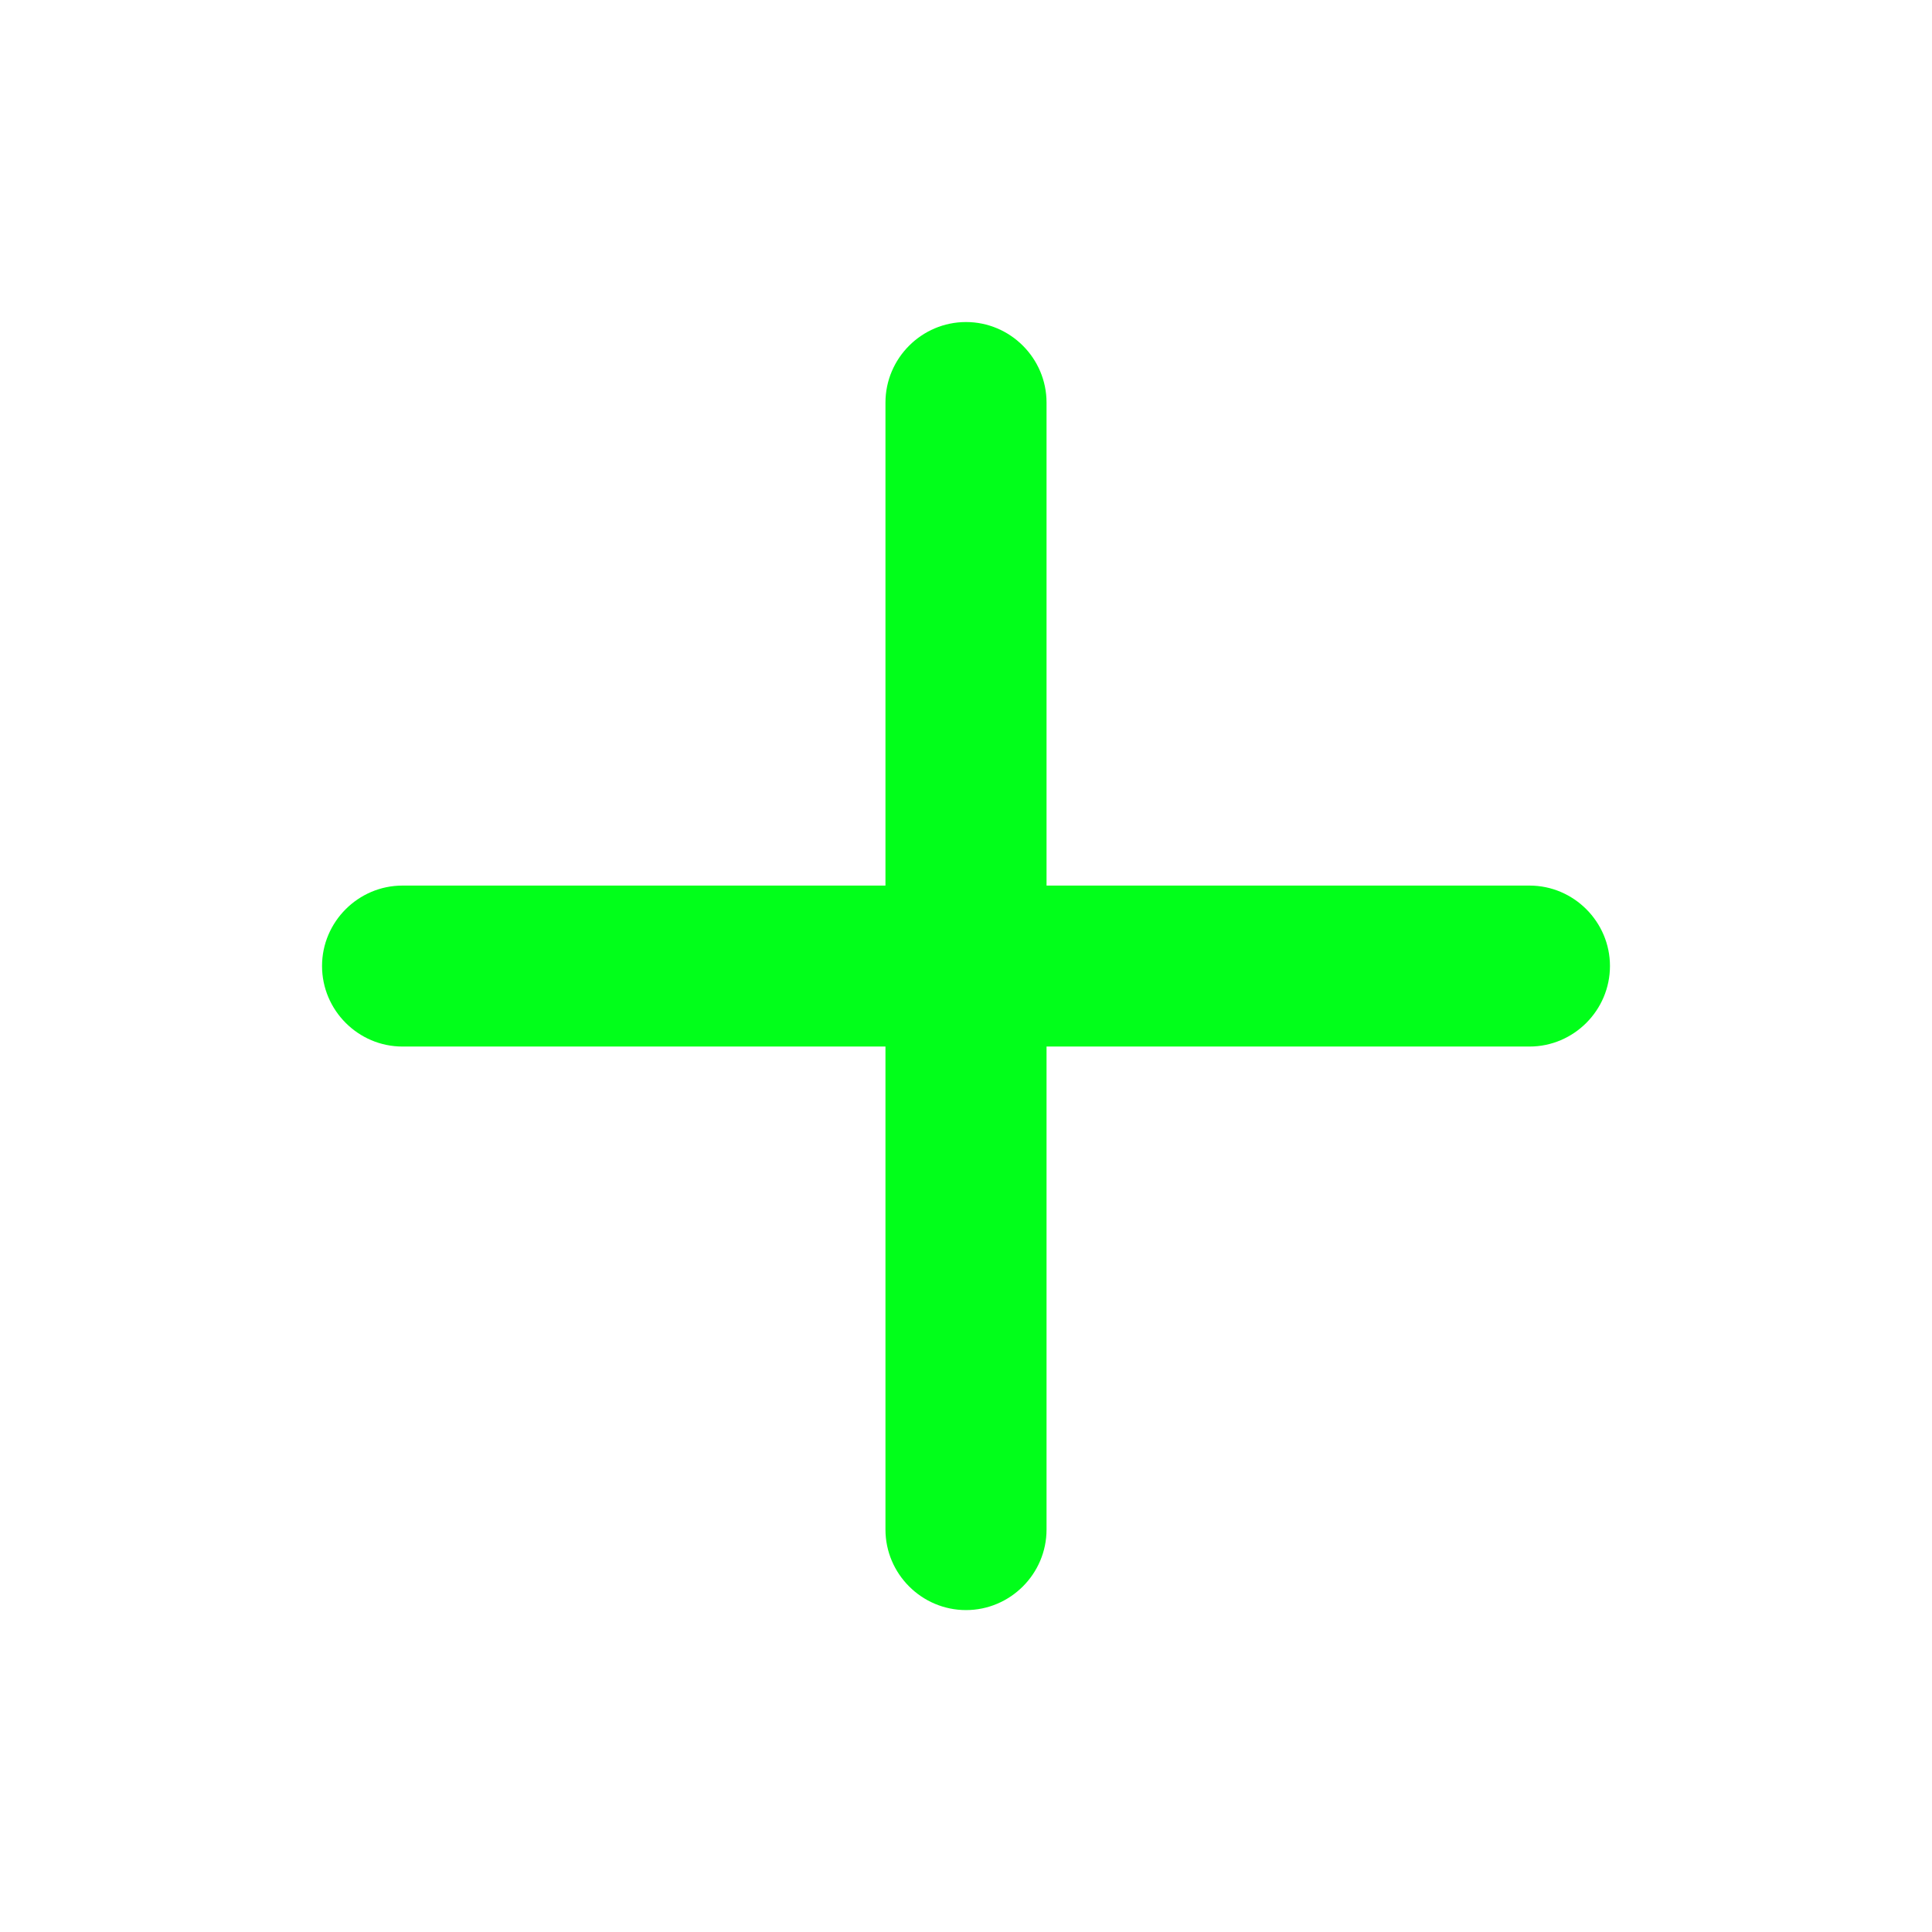 <svg width="16" height="16" viewBox="0 0 16 16" fill="none" xmlns="http://www.w3.org/2000/svg">
<path d="M12.667 7.334H8.667V3.334C8.667 2.967 8.367 2.667 8 2.667C7.633 2.667 7.333 2.967 7.333 3.334V7.334H3.333C2.967 7.334 2.667 7.634 2.667 8C2.667 8.367 2.967 8.667 3.333 8.667H7.333V12.667C7.333 13.034 7.633 13.334 8 13.334C8.367 13.334 8.667 13.034 8.667 12.667V8.667H12.667C13.033 8.667 13.333 8.367 13.333 8C13.333 7.634 13.033 7.334 12.667 7.334Z" fill="#01FF1A"/>
</svg>
